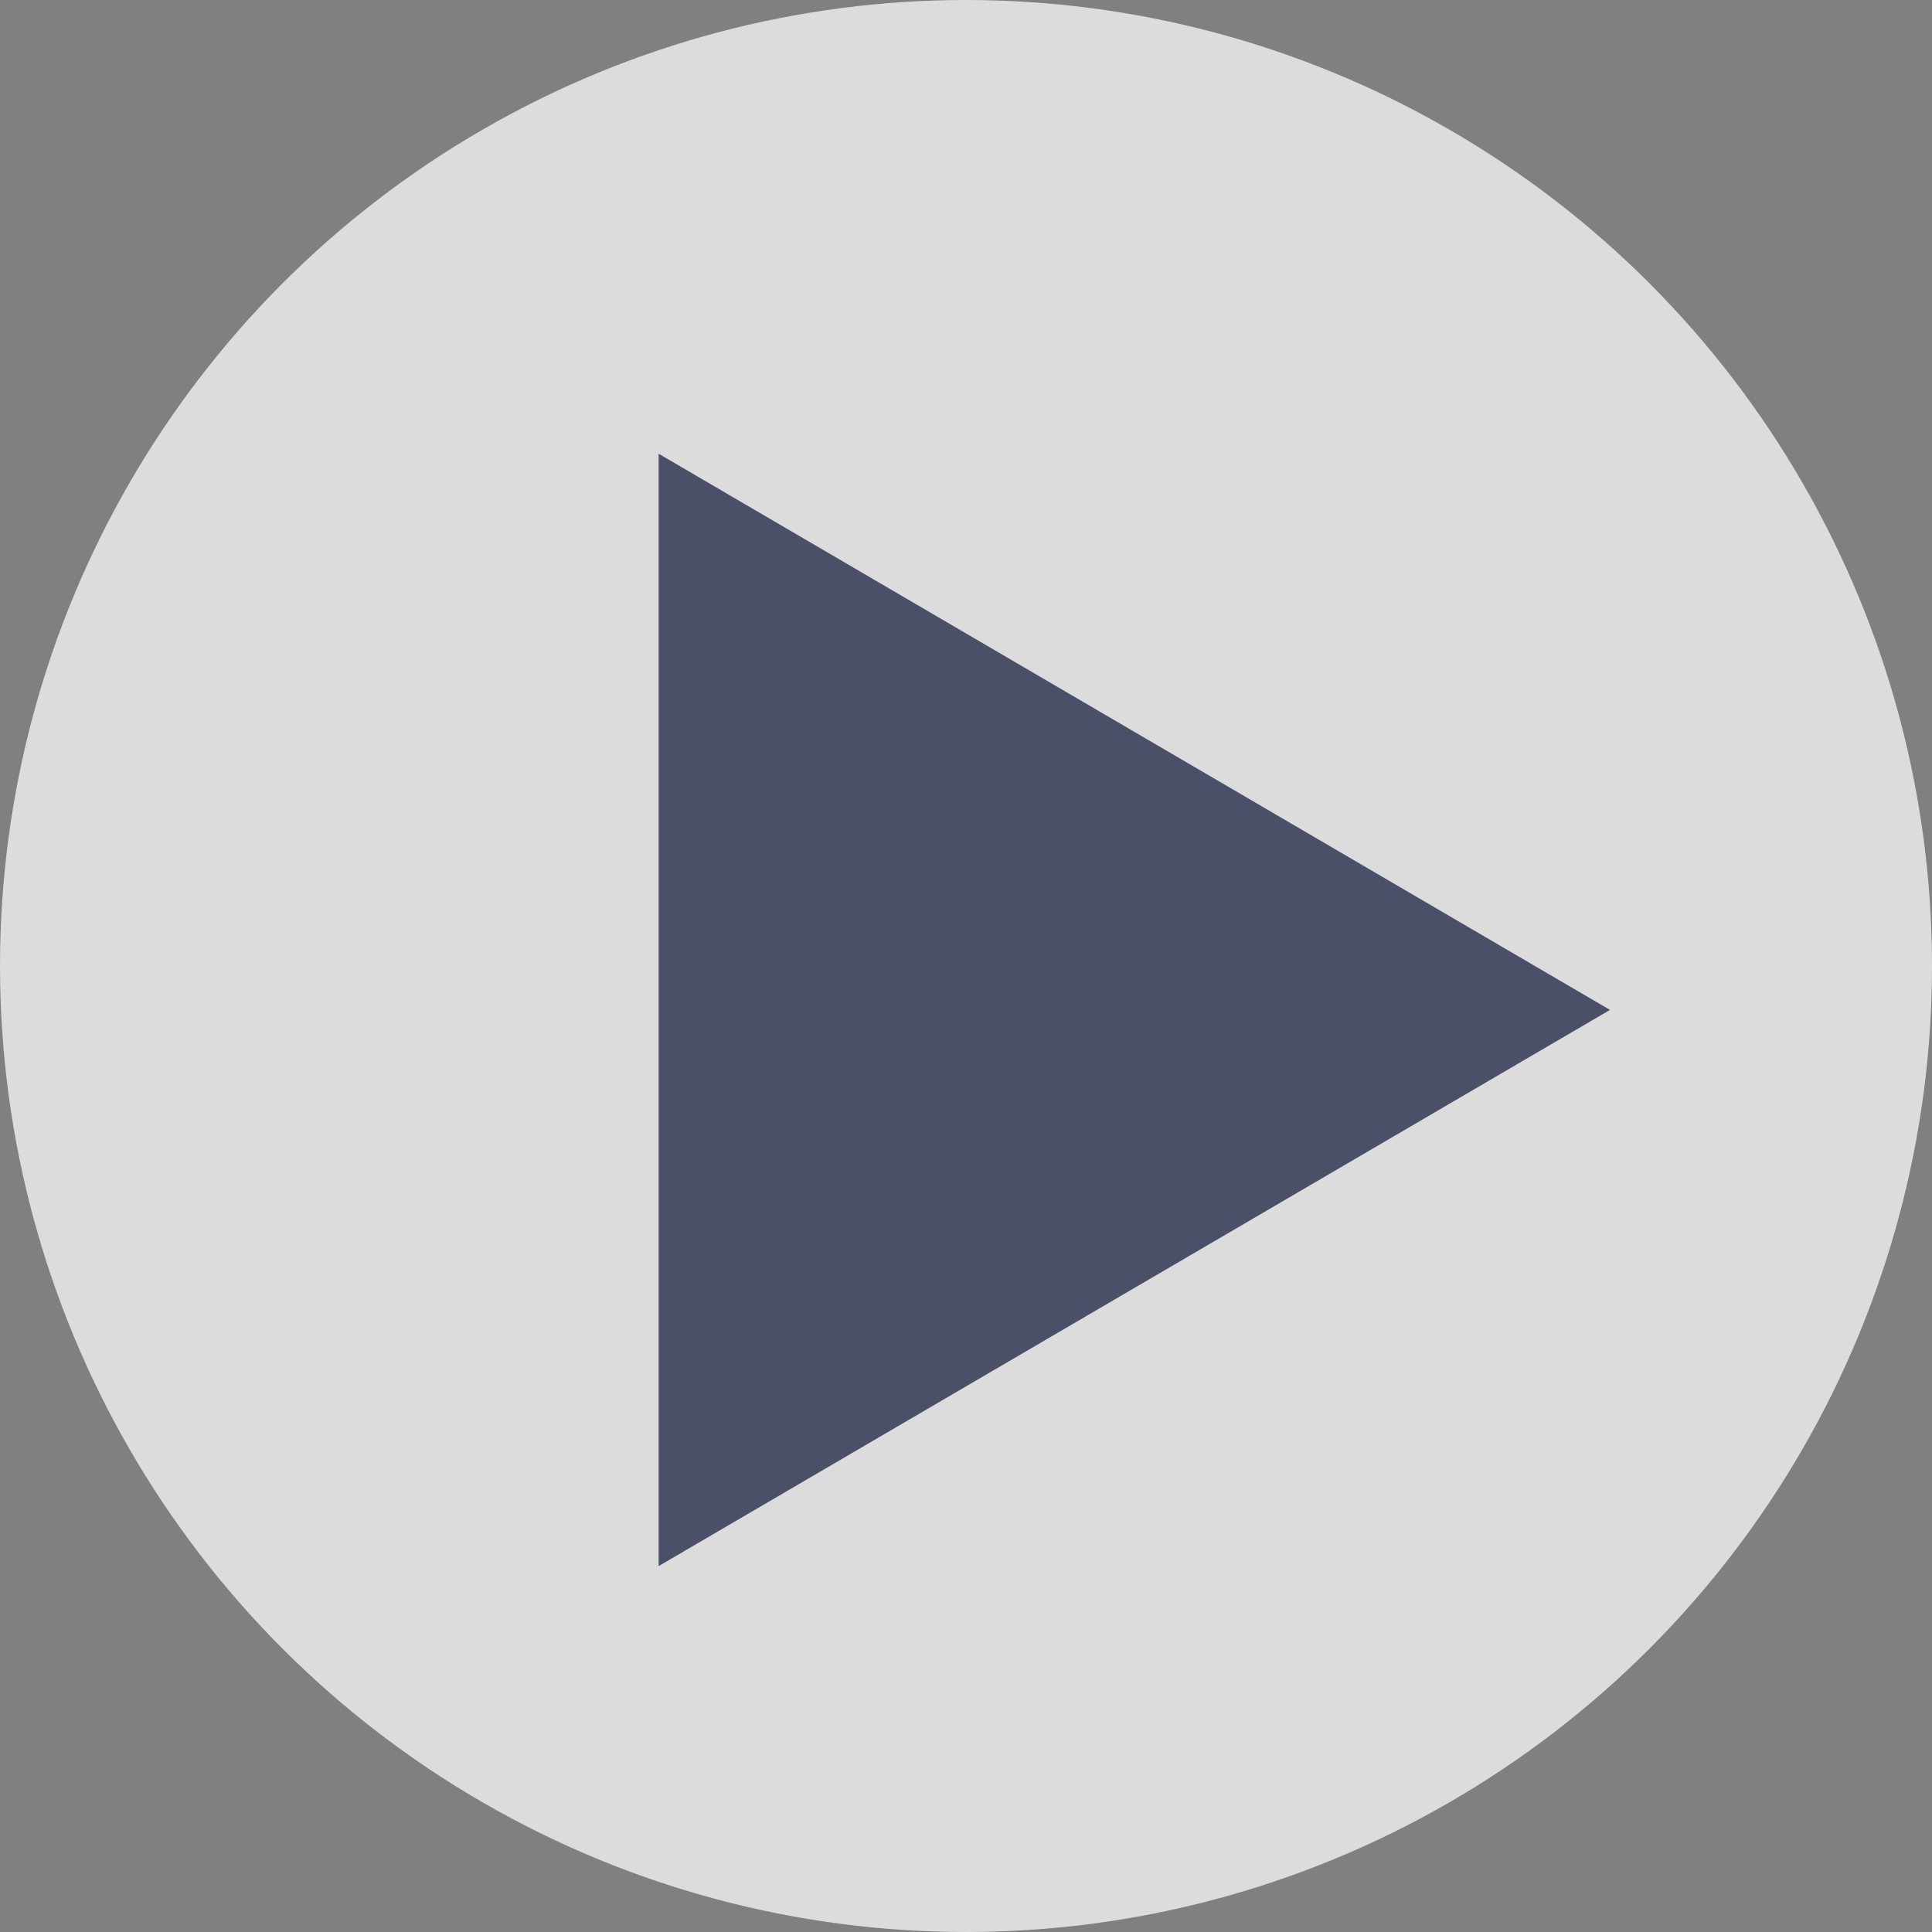 <svg id="Component_1_1" data-name="Component 1 – 1" xmlns="http://www.w3.org/2000/svg" width="132" height="132" viewBox="0 0 132 132">
  <rect x="0" y="0" width="132" height="132" fill="#808080" stroke="none"/>
  <circle id="Ellipse_1" data-name="Ellipse 1" cx="66" cy="66" r="66" fill="rgba(255,255,255,0.72)"/>
  <path id="Polygon_1" data-name="Polygon 1" d="M38,0,76,65H0Z" transform="translate(110 31) rotate(90)" fill="rgba(14,20,56,0.7)"/>
</svg>
